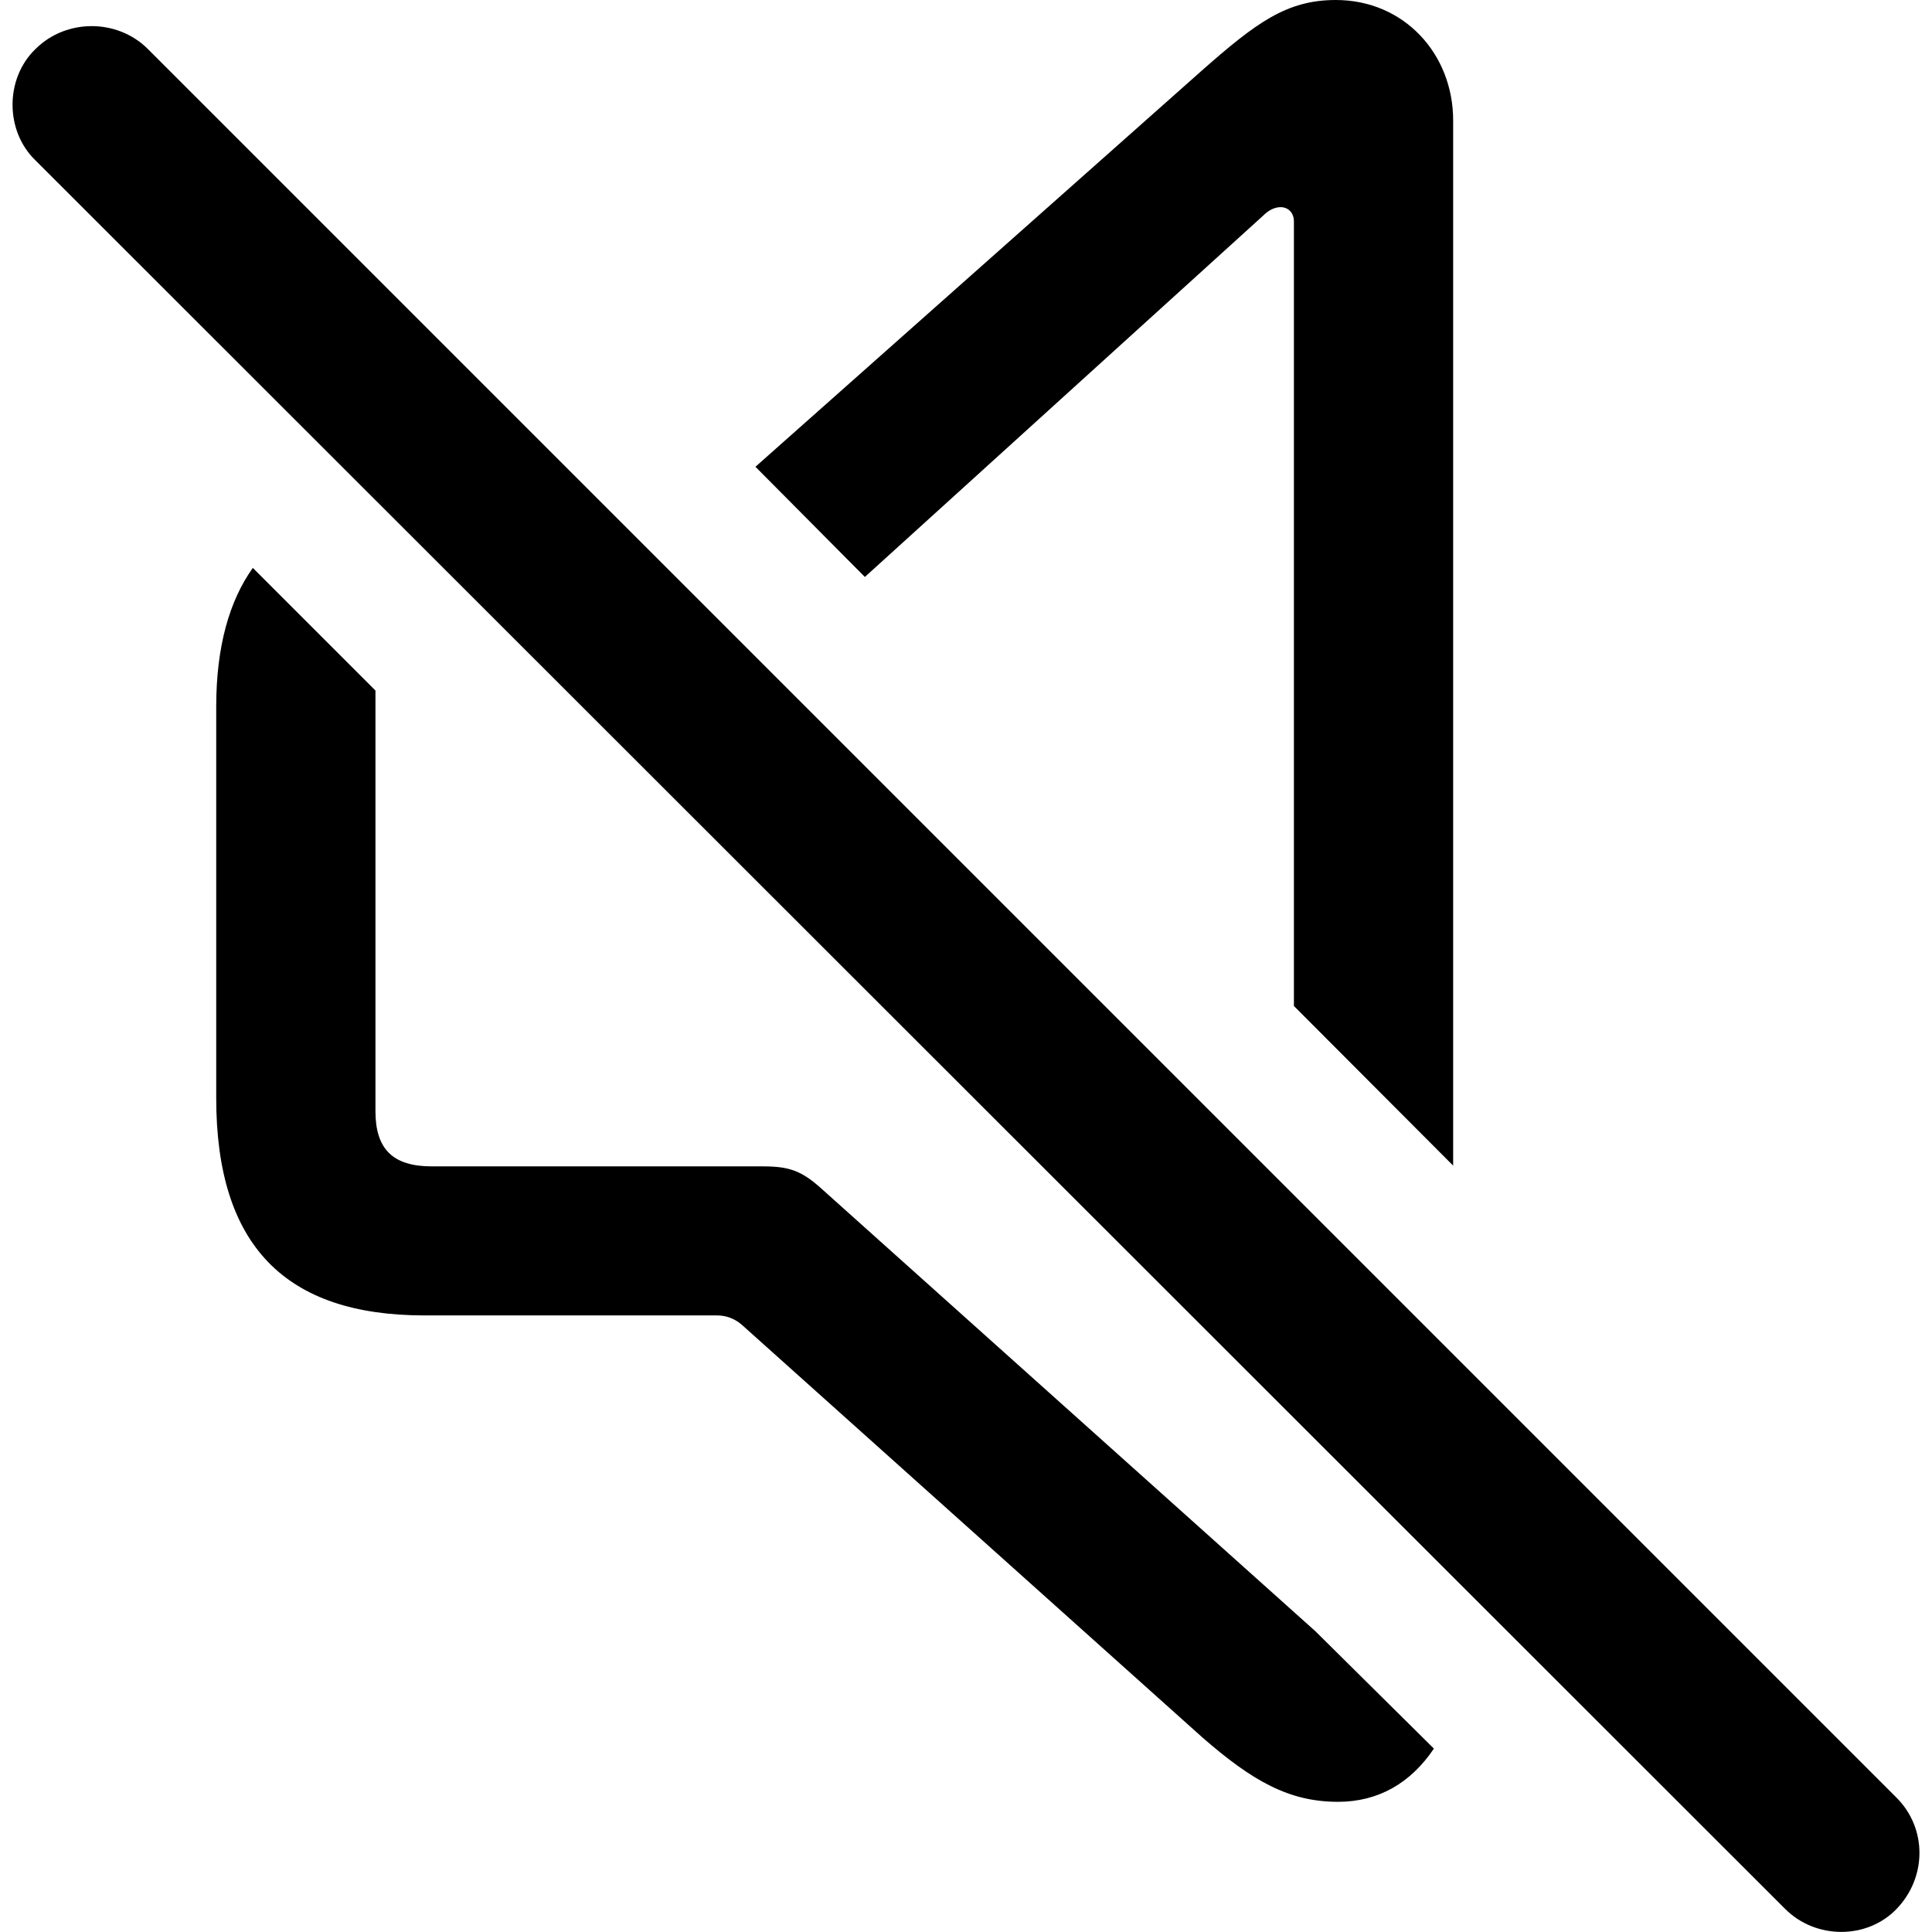 <?xml version="1.0" ?><!-- Generator: Adobe Illustrator 25.0.0, SVG Export Plug-In . SVG Version: 6.00 Build 0)  --><svg xmlns="http://www.w3.org/2000/svg" xmlns:xlink="http://www.w3.org/1999/xlink" version="1.1" id="Layer_1" x="0px" y="0px" viewBox="0 0 512 512" style="enable-background:new 0 0 512 512;" xml:space="preserve">
<path d="M385.1,308.9V31.9c0-17.6-13-31.9-31.1-31.9c-13,0-21.1,6-35.5,18.7l-118.3,105l29,29.2l105.6-95.8c1.4-1.4,3-2.2,4.6-2.2  c1.9,0,3.5,1.4,3.5,3.8v207.9L385.1,308.9z M473.1,505.9c8.1,8.1,21.7,8.1,29.5,0c8.1-8.4,8.1-21.4,0-29.5L39.2,13  c-8.1-8.1-21.7-8.1-29.8,0c-8.1,7.8-8.1,21.7,0,29.5L473.1,505.9z M112.5,348.6H190c2.4,0,4.6,0.8,6.5,2.4l122.1,109.4  c13.3,11.6,23,17.1,36,17.1c10.6,0,19.2-4.9,25.4-14.1l-31.4-31.1L217.8,315.1c-5.4-4.9-8.7-6-15.7-6h-87.7  c-10.3,0-14.9-4.6-14.9-14.6V183l-32.5-32.5c-6.2,8.7-9.7,20.8-9.7,36.8V291C57.3,330.2,75.7,348.6,112.5,348.6z"/>
</svg>
